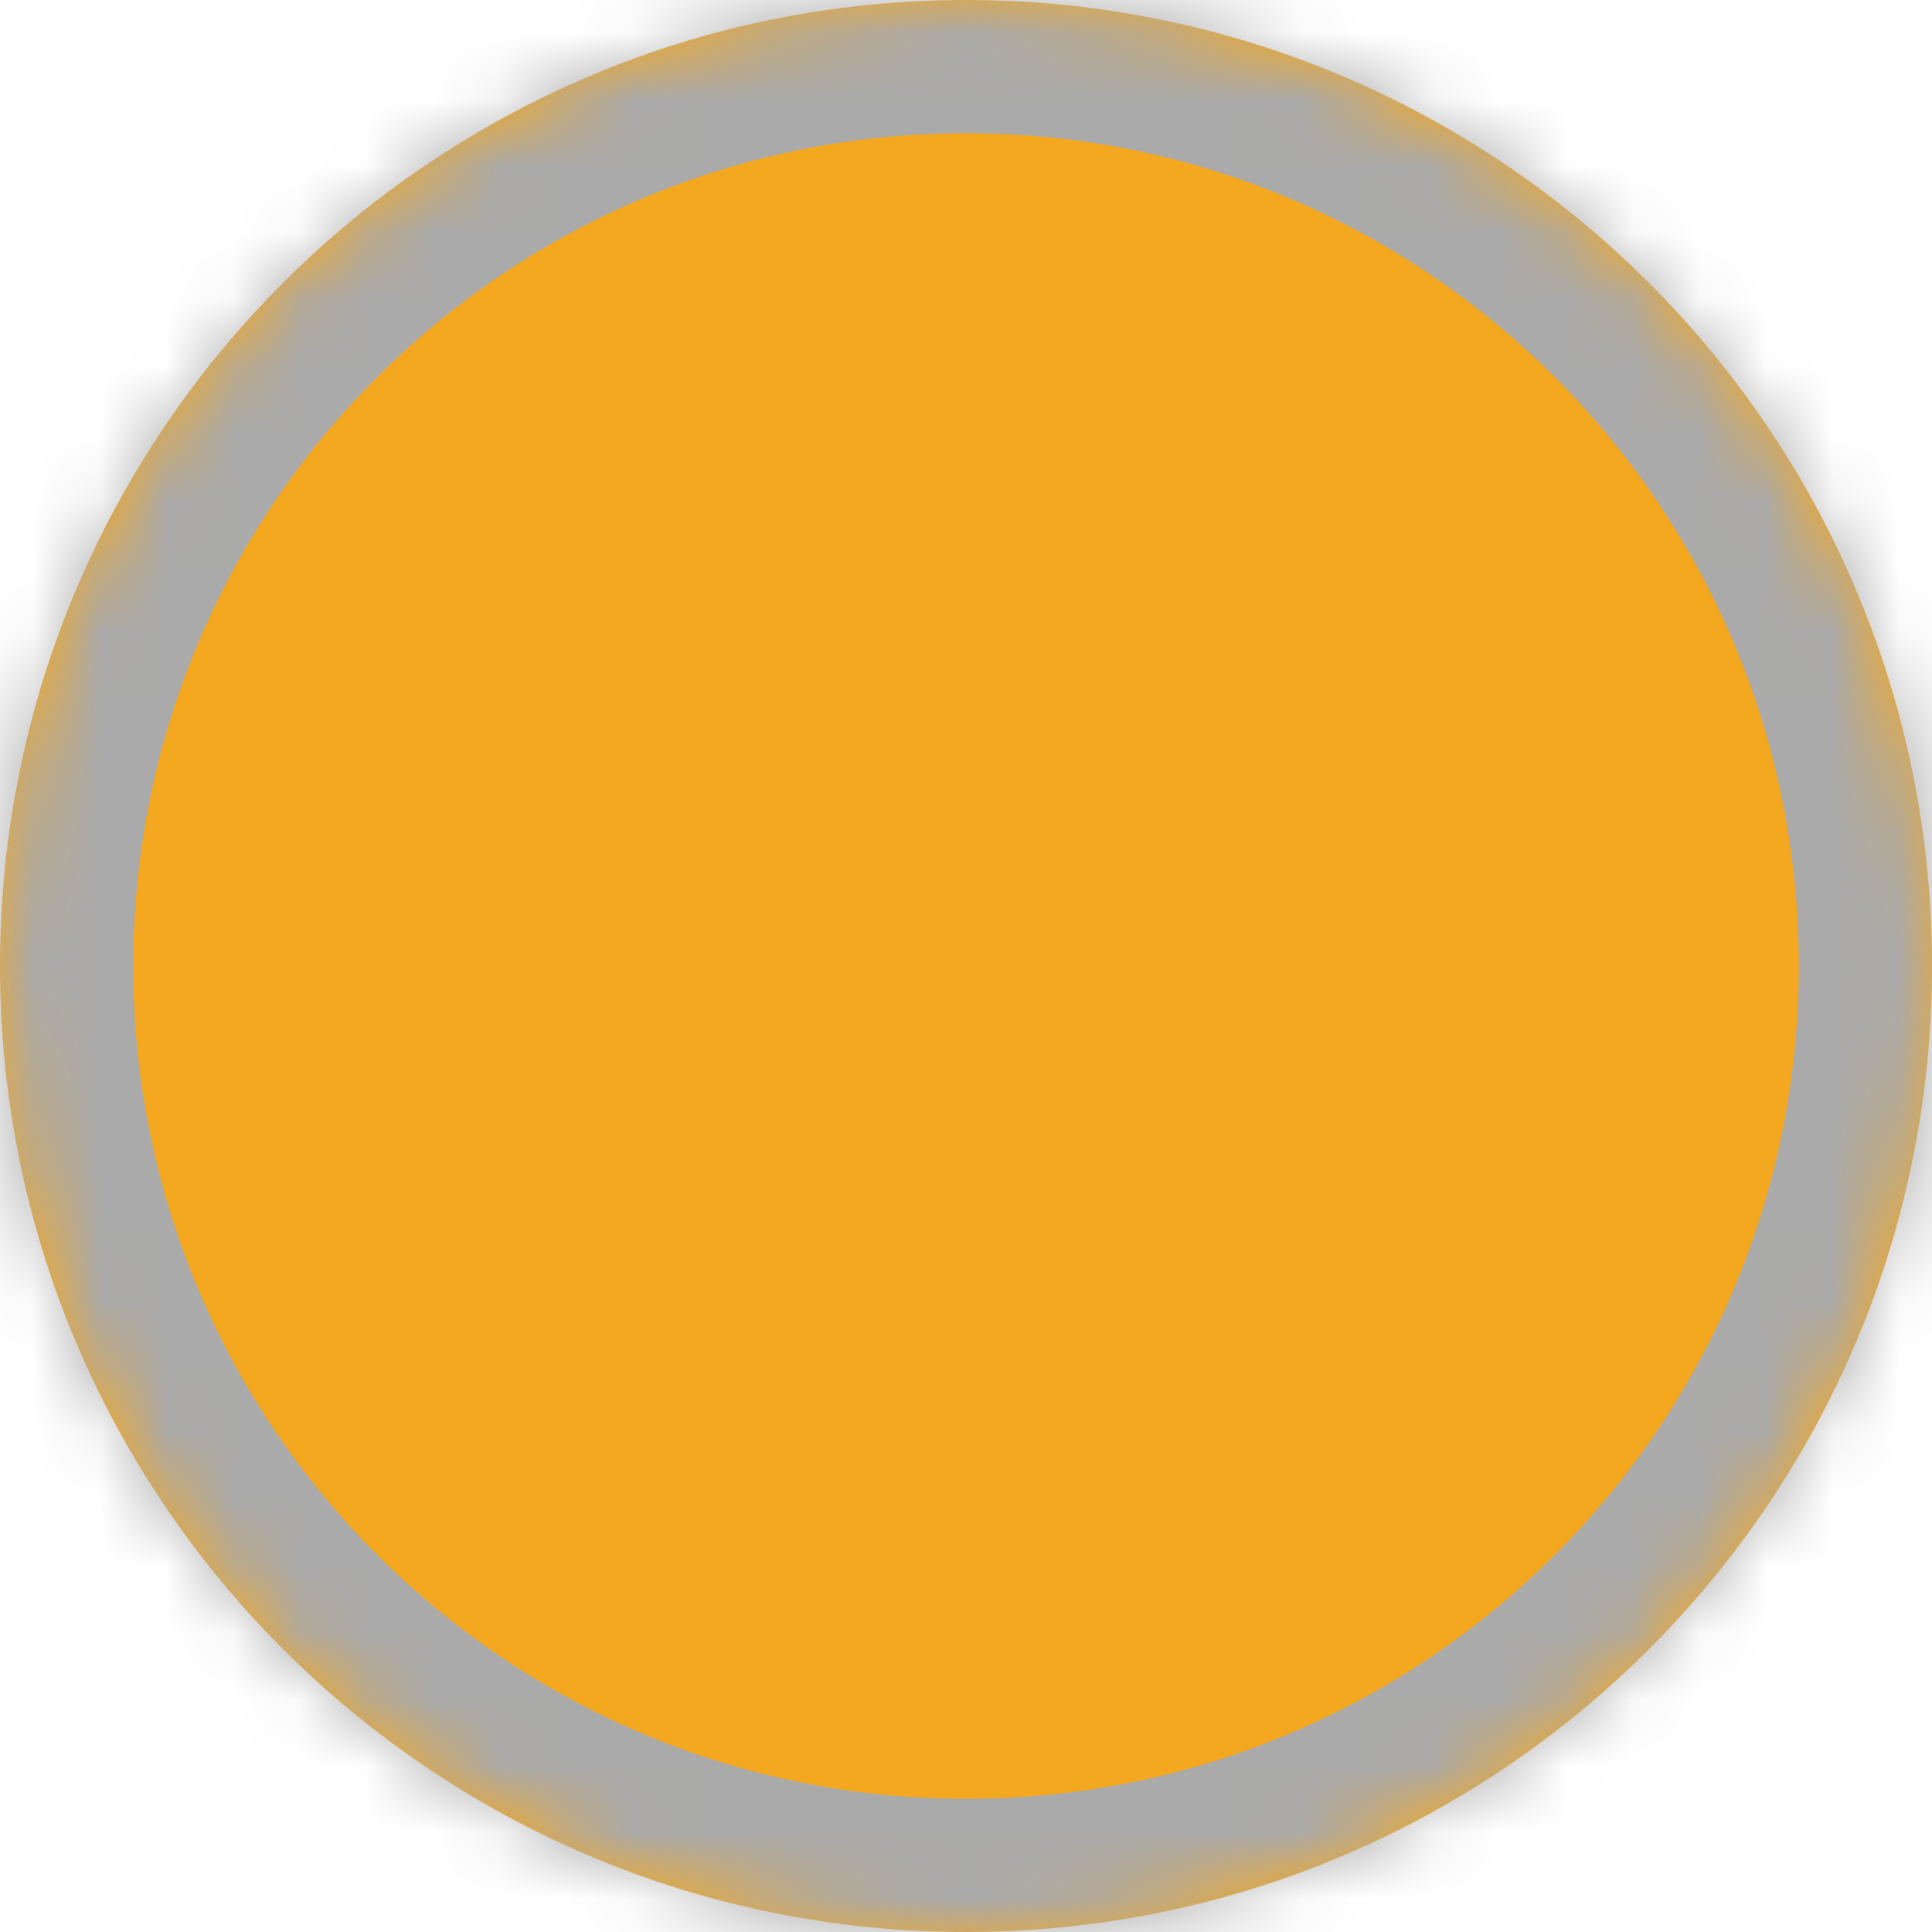 ﻿<?xml version="1.0" encoding="utf-8"?>
<svg version="1.1" xmlns:xlink="http://www.w3.org/1999/xlink" width="29px" height="29px" xmlns="http://www.w3.org/2000/svg">
  <defs>
    <mask fill="white" id="clip39">
      <path d="M 14.5 0  C 22.508 0  29 6.492  29 14.5  C 29 22.508  22.508 29  14.5 29  C 6.492 29  0 22.508  0 14.5  C 0 6.492  6.492 0  14.5 0  Z " fill-rule="evenodd" />
    </mask>
  </defs>
  <g transform="matrix(1 0 0 1 -671 -411 )">
    <path d="M 14.5 0  C 22.508 0  29 6.492  29 14.5  C 29 22.508  22.508 29  14.5 29  C 6.492 29  0 22.508  0 14.5  C 0 6.492  6.492 0  14.5 0  Z " fill-rule="nonzero" fill="#f4a820" stroke="none" transform="matrix(1 0 0 1 671 411 )" />
    <path d="M 14.5 0  C 22.508 0  29 6.492  29 14.5  C 29 22.508  22.508 29  14.5 29  C 6.492 29  0 22.508  0 14.5  C 0 6.492  6.492 0  14.5 0  Z " stroke-width="4" stroke="#aaaaaa" fill="none" transform="matrix(1 0 0 1 671 411 )" mask="url(#clip39)" />
  </g>
</svg>